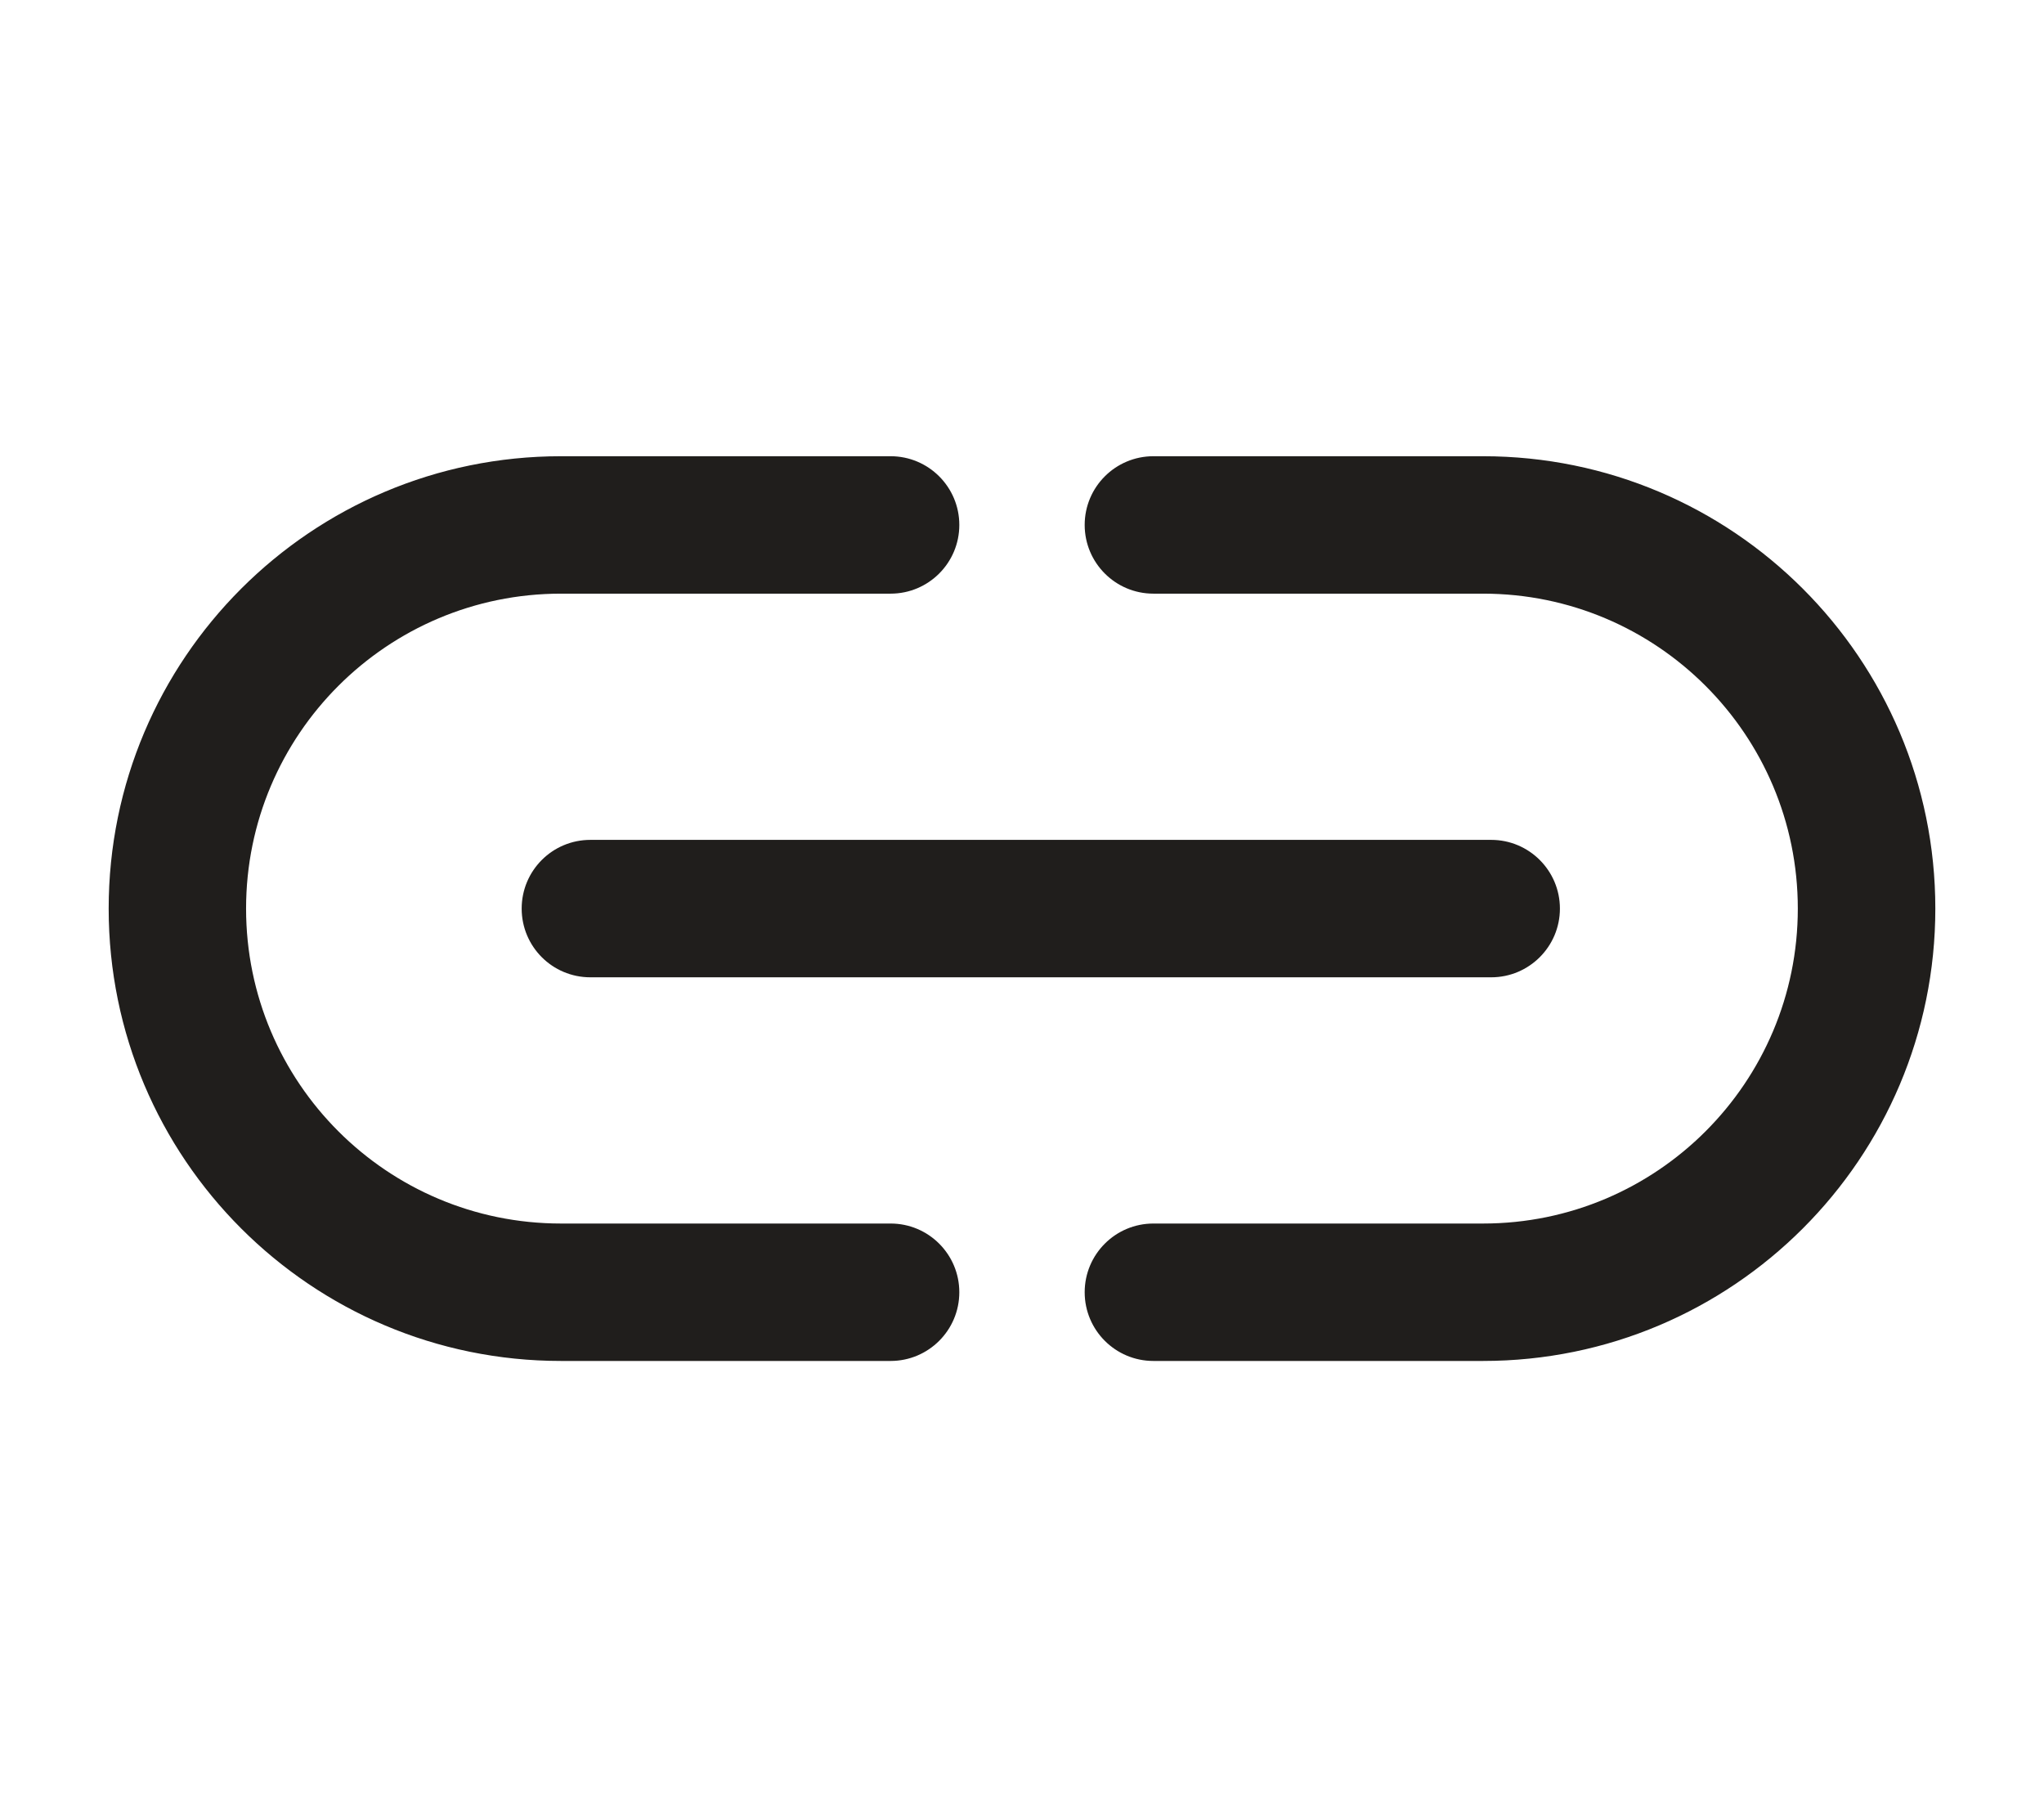 <svg width="18" height="16" viewBox="0 0 18 16" fill="none" xmlns="http://www.w3.org/2000/svg">
<path fill-rule="evenodd" clip-rule="evenodd" d="M17.043 8C17.043 10.2 15.259 11.983 13.06 11.983L10.157 11.983C9.823 11.983 9.552 11.712 9.552 11.378C9.552 11.044 9.823 10.773 10.157 10.773L13.06 10.773C14.591 10.773 15.832 9.531 15.832 8C15.832 6.469 14.591 5.227 13.06 5.227L10.157 5.227C9.823 5.227 9.552 4.956 9.552 4.622C9.552 4.288 9.823 4.017 10.157 4.017H13.06C15.259 4.017 17.043 5.8 17.043 8ZM0.957 8C0.957 5.8 2.741 4.017 4.94 4.017H7.843C8.177 4.017 8.448 4.288 8.448 4.622C8.448 4.956 8.177 5.227 7.843 5.227H4.94C3.409 5.227 2.167 6.469 2.167 8C2.167 9.531 3.409 10.773 4.94 10.773H7.843C8.177 10.773 8.448 11.044 8.448 11.378C8.448 11.712 8.177 11.983 7.843 11.983H4.94C2.741 11.983 0.957 10.2 0.957 8ZM5.199 7.395C4.864 7.395 4.594 7.666 4.594 8C4.594 8.334 4.864 8.605 5.199 8.605H13.132C13.466 8.605 13.737 8.334 13.737 8C13.737 7.666 13.466 7.395 13.132 7.395H5.199Z" fill="#201E1C"/>
</svg>
